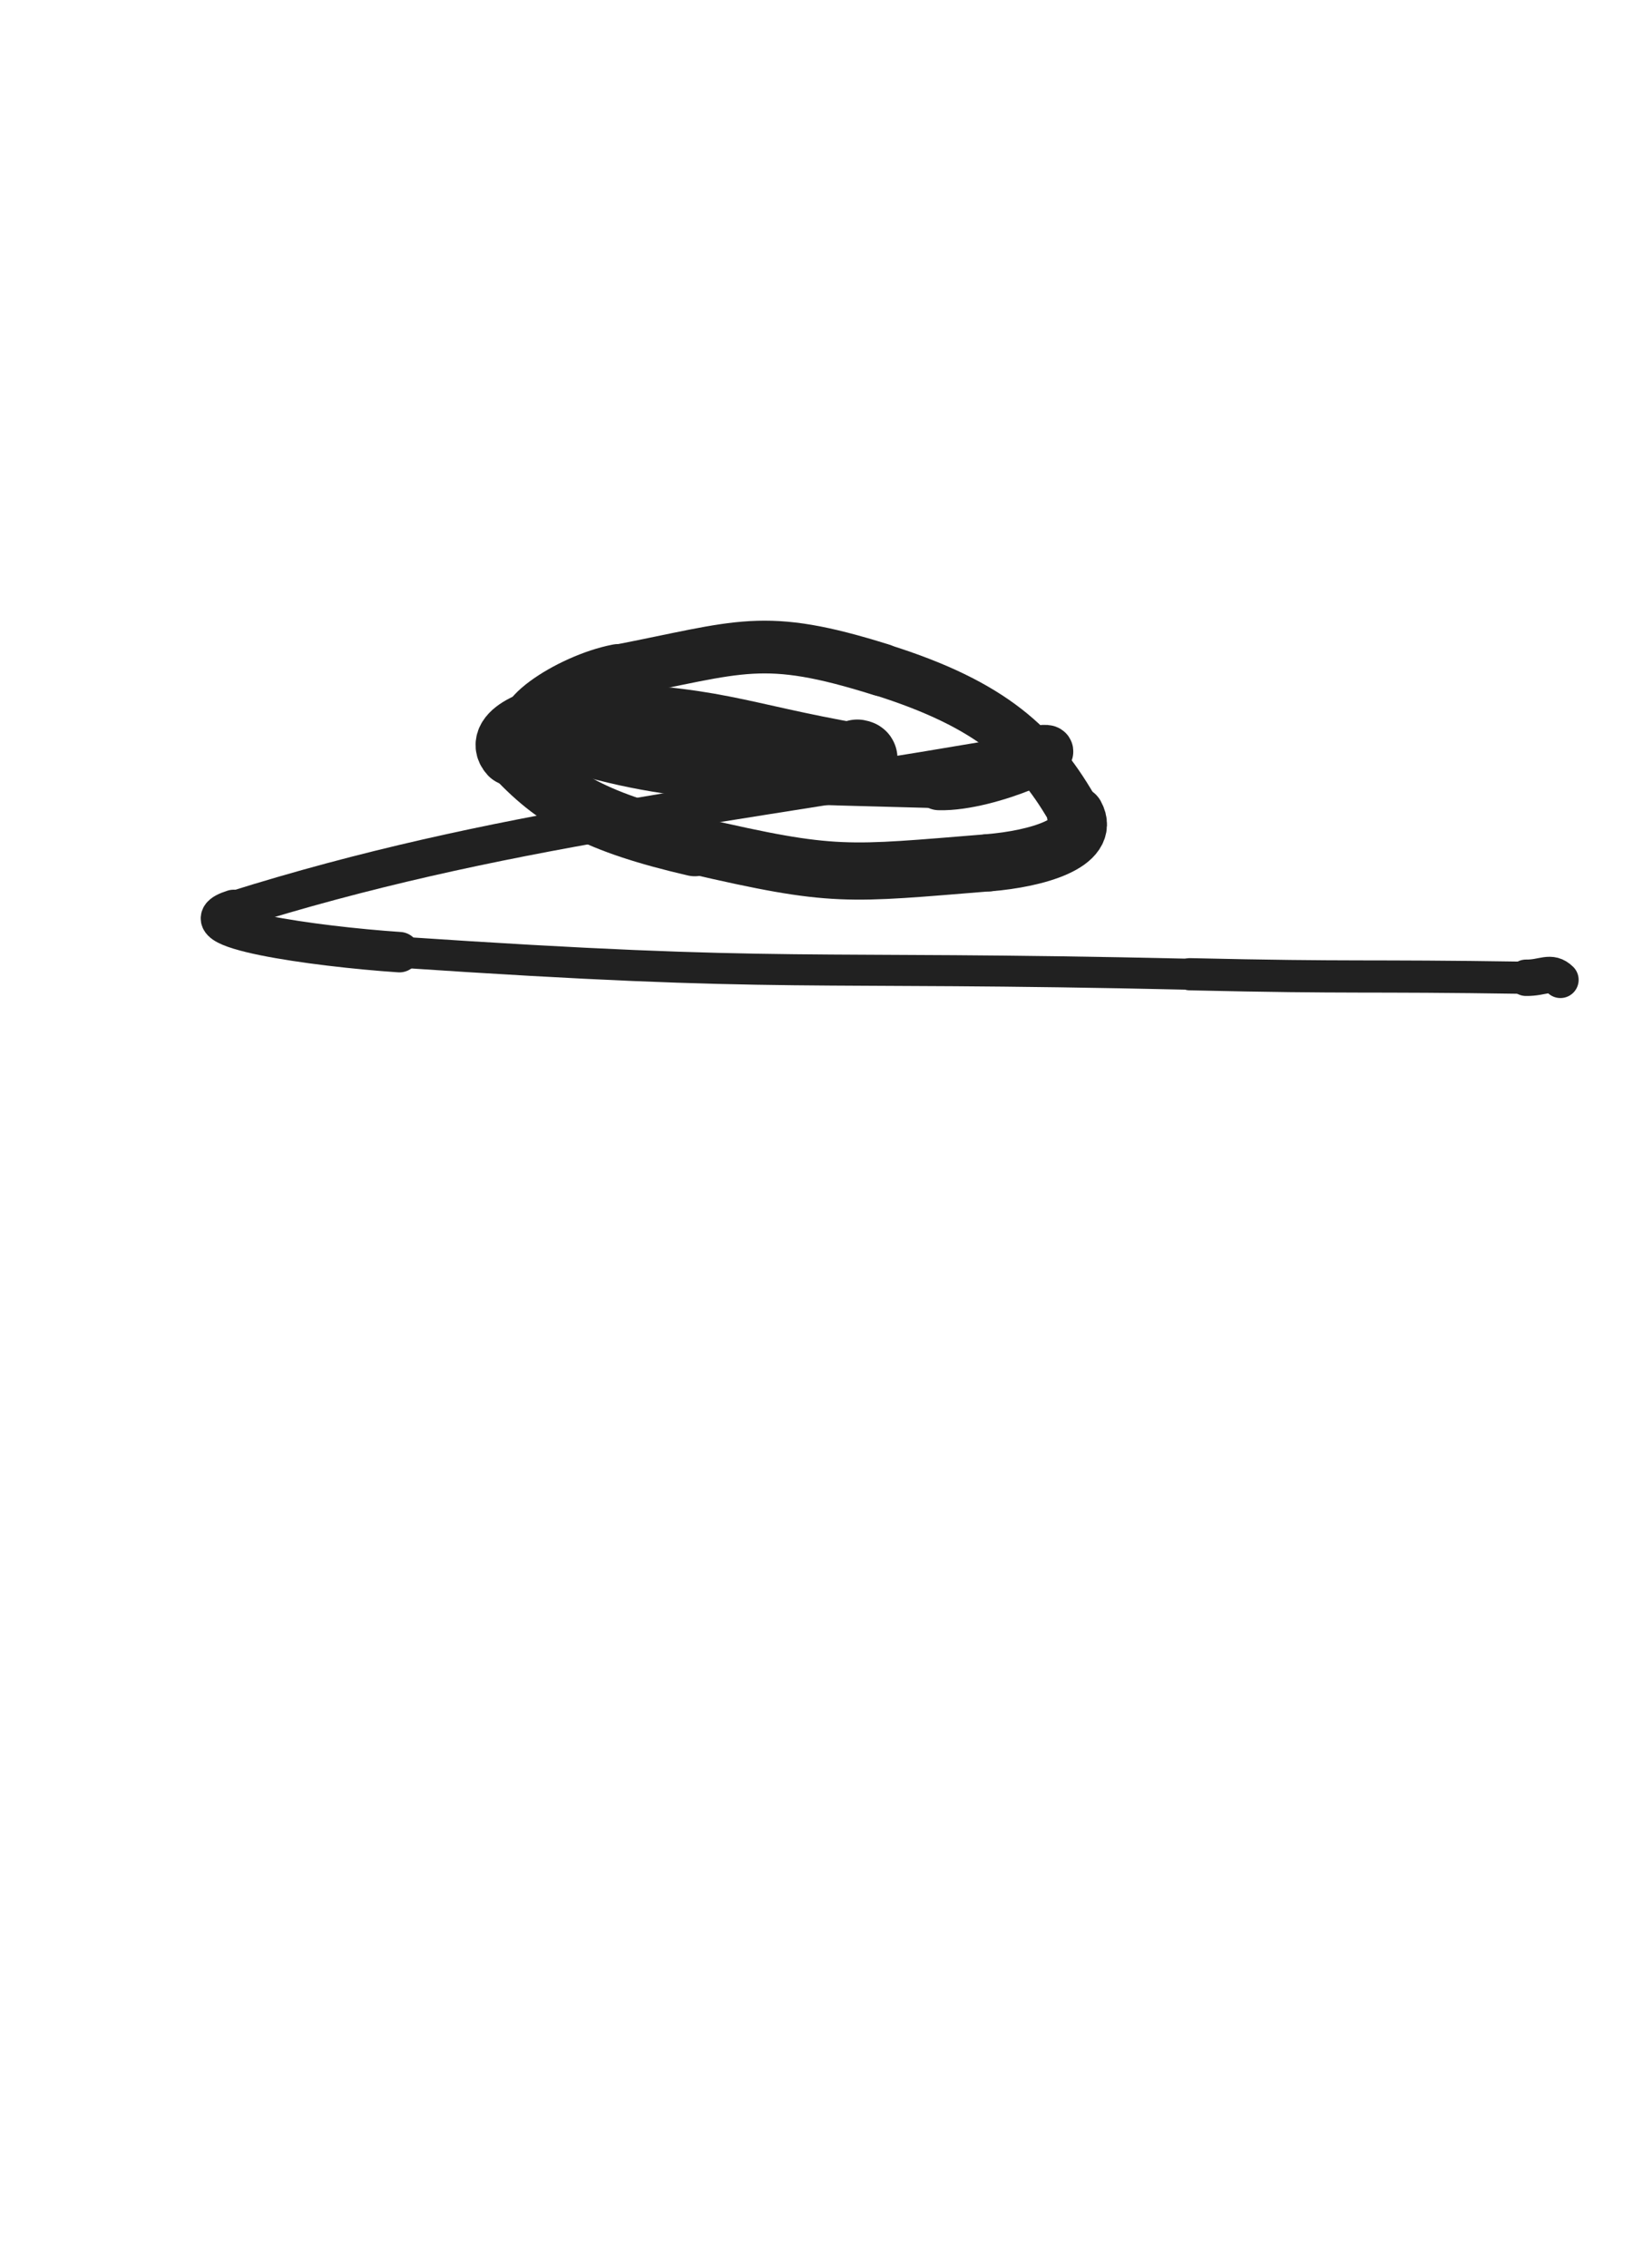 <svg xmlns="http://www.w3.org/2000/svg" xmlns:xlink="http://www.w3.org/1999/xlink" viewBox="0 0 360 500"><path d="M 146.667,163.333 C 154.152,164.936 154.101,165.271 161.637,166.538" stroke-width="19.251" stroke="rgb(33,33,33)" fill="none" stroke-linecap="round"></path><path d="M 161.637,166.538 C 165.899,167.255 165.950,166.914 170.262,167.300" stroke-width="17.711" stroke="rgb(33,33,33)" fill="none" stroke-linecap="round"></path><path d="M 170.262,167.300 C 175.086,167.732 175.080,167.945 179.910,168.174" stroke-width="16.386" stroke="rgb(33,33,33)" fill="none" stroke-linecap="round"></path><path d="M 179.910,168.174 C 182.449,168.295 182.488,168.324 185.000,168.000" stroke-width="16.219" stroke="rgb(33,33,33)" fill="none" stroke-linecap="round"></path><path d="M 185.000,168.000 C 187.033,167.737 190.789,167.312 189.000,167.000" stroke-width="16.766" stroke="rgb(33,33,33)" fill="none" stroke-linecap="round"></path><path d="M 189.000,167.000 C 161.967,162.286 157.446,158.401 127.357,157.947" stroke-width="14.975" stroke="rgb(33,33,33)" fill="none" stroke-linecap="round"></path><path d="M 127.357,157.947 C 119.418,157.827 109.500,162.057 112.944,165.853" stroke-width="14.799" stroke="rgb(33,33,33)" fill="none" stroke-linecap="round"></path><path d="M 112.944,165.853 C 122.407,176.282 131.624,181.402 153.171,186.396" stroke-width="13.542" stroke="rgb(33,33,33)" fill="none" stroke-linecap="round"></path><path d="M 153.171,186.396 C 184.118,193.569 186.549,192.713 217.932,190.188" stroke-width="12.612" stroke="rgb(33,33,33)" fill="none" stroke-linecap="round"></path><path d="M 217.932,190.188 C 228.528,189.335 240.560,185.822 237.129,179.640" stroke-width="12.634" stroke="rgb(33,33,33)" fill="none" stroke-linecap="round"></path><path d="M 237.129,179.640 C 228.761,164.562 218.499,155.263 194.333,147.667" stroke-width="11.530" stroke="rgb(33,33,33)" fill="none" stroke-linecap="round"></path><path d="M 194.333,147.667 C 168.041,139.403 163.468,142.662 136.214,147.920" stroke-width="11.626" stroke="rgb(33,33,33)" fill="none" stroke-linecap="round"></path><path d="M 136.214,147.920 C 125.324,150.021 110.760,159.803 118.046,162.385" stroke-width="11.865" stroke="rgb(33,33,33)" fill="none" stroke-linecap="round"></path><path d="M 118.046,162.385 C 146.153,172.344 162.949,171.733 207.000,173.000" stroke-width="10.313" stroke="rgb(33,33,33)" fill="none" stroke-linecap="round"></path><path d="M 207.000,173.000 C 218.315,173.326 237.560,164.013 228.778,165.571" stroke-width="11.215" stroke="rgb(33,33,33)" fill="none" stroke-linecap="round"></path><path d="M 228.778,165.571 C 159.820,177.805 109.734,182.248 51.520,200.585" stroke-width="8.274" stroke="rgb(33,33,33)" fill="none" stroke-linecap="round"></path><path d="M 51.520,200.585 C 39.372,204.411 69.313,208.637 88.055,209.898" stroke-width="8.912" stroke="rgb(33,33,33)" fill="none" stroke-linecap="round"></path><path d="M 88.055,209.898 C 174.700,215.727 175.166,212.784 262.294,214.765" stroke-width="6.841" stroke="rgb(33,33,33)" fill="none" stroke-linecap="round"></path><path d="M 262.294,214.765 C 299.345,215.607 299.360,214.984 336.413,215.544" stroke-width="7.097" stroke="rgb(33,33,33)" fill="none" stroke-linecap="round"></path><path d="M 336.413,215.544 C 340.213,215.601 341.834,213.864 344.000,216.000" stroke-width="8.028" stroke="rgb(33,33,33)" fill="none" stroke-linecap="round"></path></svg>